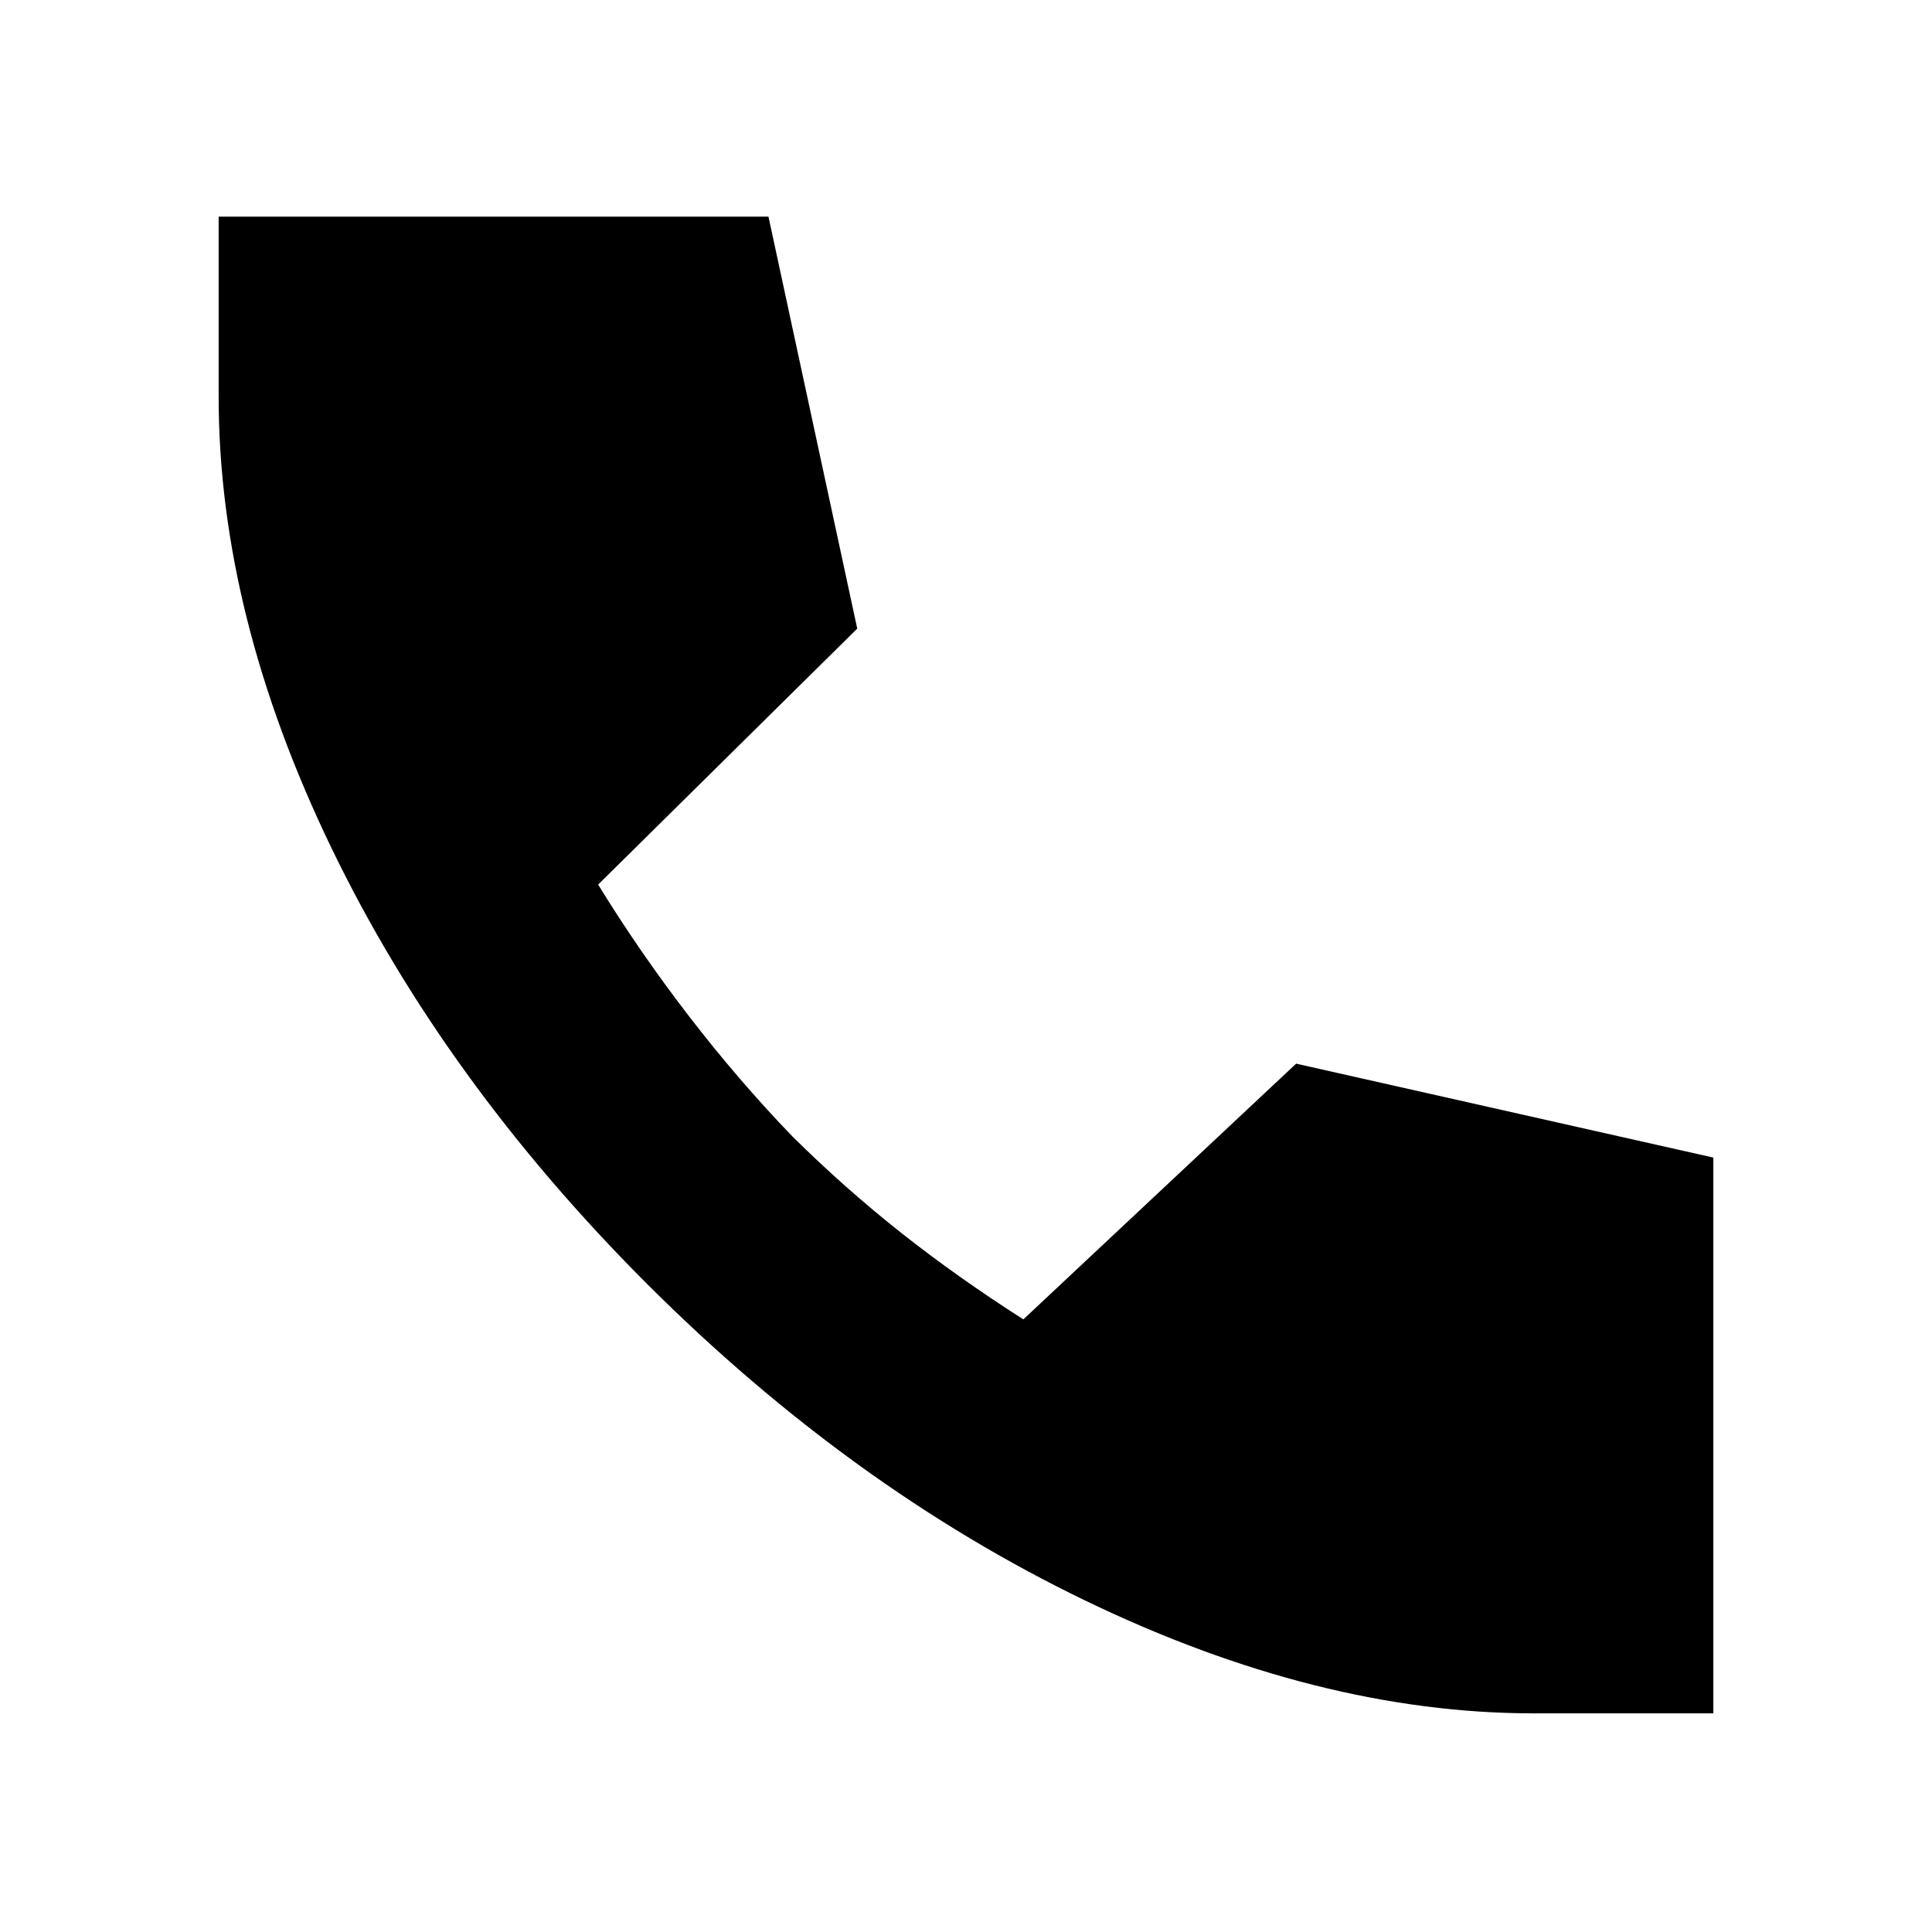 <svg xmlns="http://www.w3.org/2000/svg" height="20" viewBox="0 -960 960 960" width="20"><path d="M762-108.65q-106.72 0-222.91-56.12-116.2-56.12-217.44-157.12-101.24-101.24-157.12-217.1-55.88-115.86-55.88-223.77v-89.59h273.2l44.11 204.7-128.74 127.19q20.28 33.09 44.96 65.18 24.69 32.08 51.49 59.89 26.05 25.8 54.13 47.99 28.09 22.18 60.7 42.99l135.54-127.07 207.31 46.68v276.15H762Z"/></svg>